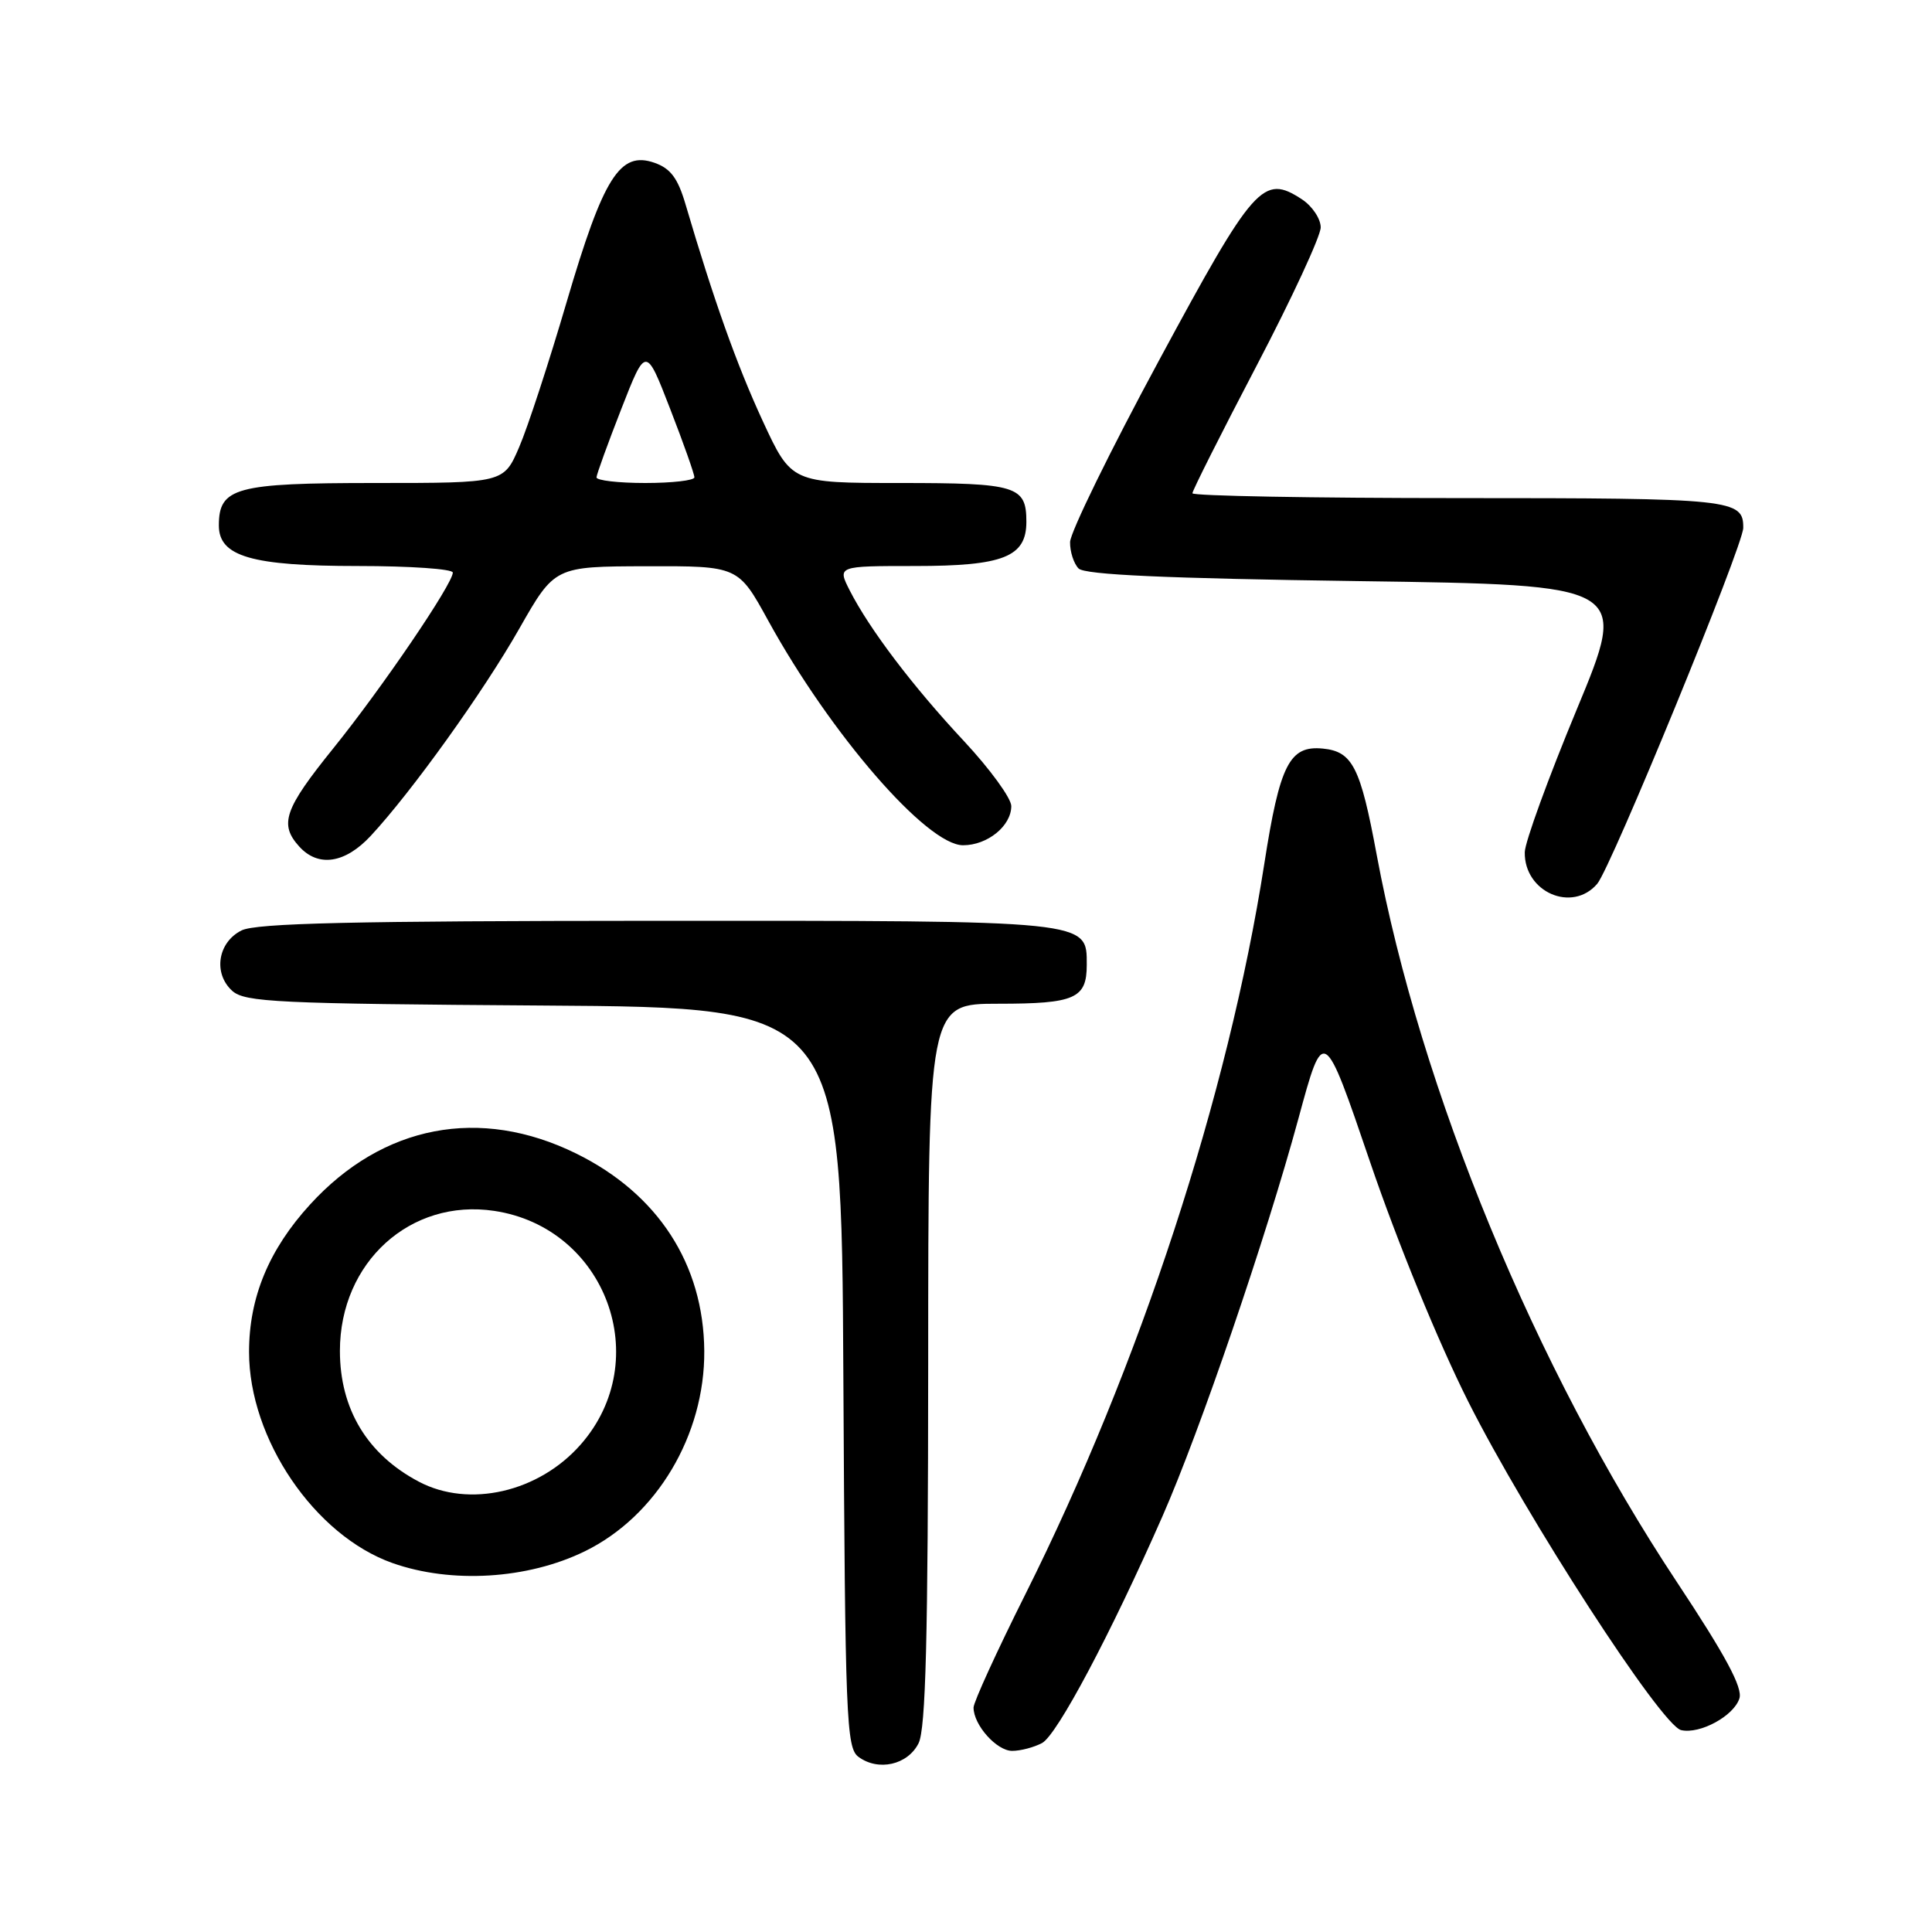 <?xml version="1.0" encoding="UTF-8" standalone="no"?>
<!DOCTYPE svg PUBLIC "-//W3C//DTD SVG 1.1//EN" "http://www.w3.org/Graphics/SVG/1.1/DTD/svg11.dtd" >
<svg xmlns="http://www.w3.org/2000/svg" xmlns:xlink="http://www.w3.org/1999/xlink" version="1.1" viewBox="0 0 256 256">
 <g >
 <path fill="currentColor"
d=" M 121.71 231.00 C 122.67 229.10 122.97 217.10 122.99 180.75 C 123.00 133.00 123.00 133.00 132.30 133.00 C 142.43 133.00 144.00 132.31 144.00 127.86 C 144.00 121.92 144.73 122.00 87.03 122.01 C 46.83 122.03 33.91 122.32 32.00 123.29 C 28.85 124.87 28.22 128.98 30.77 131.29 C 32.44 132.80 36.71 133.00 72.07 133.24 C 111.50 133.50 111.50 133.50 111.75 182.50 C 111.99 227.80 112.14 231.60 113.75 232.79 C 116.38 234.74 120.27 233.86 121.71 231.00 Z  M 138.08 230.96 C 140.07 229.89 147.16 216.54 154.03 200.92 C 158.97 189.70 167.78 163.94 172.05 148.21 C 175.39 135.91 175.39 135.91 181.57 154.05 C 185.18 164.64 190.57 177.80 194.53 185.68 C 202.25 201.03 220.15 228.66 222.76 229.25 C 225.25 229.82 229.75 227.37 230.48 225.05 C 230.94 223.63 228.65 219.37 222.17 209.59 C 203.43 181.31 188.23 144.47 182.42 113.27 C 180.26 101.62 179.22 99.58 175.28 99.19 C 170.86 98.76 169.58 101.28 167.52 114.50 C 162.74 145.13 151.01 180.98 135.87 211.24 C 132.09 218.79 129.00 225.55 129.00 226.26 C 129.00 228.57 132.06 232.00 134.12 232.00 C 135.23 232.00 137.01 231.53 138.08 230.96 Z  M 77.50 205.55 C 87.00 200.90 93.40 190.16 93.32 179.00 C 93.23 167.51 87.18 158.18 76.35 152.85 C 63.61 146.58 50.73 149.04 41.09 159.60 C 35.63 165.57 33.00 171.92 33.00 179.14 C 33.00 190.67 41.68 203.45 52.00 207.11 C 59.81 209.87 69.91 209.26 77.50 205.55 Z  M 211.64 117.11 C 213.47 114.97 230.97 72.32 230.99 69.95 C 231.02 66.15 229.60 66.00 193.30 66.00 C 173.88 66.00 158.00 65.71 158.00 65.36 C 158.00 65.01 161.82 57.41 166.50 48.47 C 171.18 39.53 175.00 31.28 175.00 30.13 C 175.00 28.99 173.88 27.31 172.51 26.41 C 167.37 23.05 166.20 24.37 153.59 47.73 C 147.12 59.70 141.81 70.55 141.79 71.83 C 141.77 73.10 142.28 74.68 142.92 75.33 C 143.76 76.16 154.41 76.64 179.94 77.00 C 215.78 77.50 215.78 77.50 208.93 94.00 C 205.16 103.08 202.06 111.59 202.04 112.92 C 201.95 118.21 208.32 120.99 211.64 117.11 Z  M 49.13 110.75 C 54.57 104.89 64.06 91.66 68.82 83.28 C 73.50 75.06 73.50 75.06 85.66 75.03 C 97.82 75.00 97.82 75.00 101.80 82.25 C 110.07 97.29 122.82 112.00 127.61 112.00 C 130.85 112.00 134.00 109.44 134.00 106.81 C 134.00 105.77 131.18 101.90 127.74 98.21 C 120.94 90.93 115.22 83.38 112.60 78.25 C 110.95 75.00 110.95 75.00 121.25 75.00 C 132.96 75.00 136.00 73.79 136.00 69.14 C 136.00 64.39 134.74 64.00 119.24 64.00 C 104.87 64.00 104.87 64.00 101.05 55.75 C 97.61 48.30 94.58 39.79 90.82 27.02 C 89.81 23.60 88.84 22.31 86.72 21.57 C 82.15 19.97 79.96 23.44 75.09 40.00 C 72.75 47.98 69.92 56.64 68.79 59.25 C 66.75 64.00 66.75 64.00 49.71 64.00 C 31.21 64.00 29.00 64.60 29.00 69.63 C 29.00 73.74 33.34 75.00 47.45 75.00 C 54.35 75.00 60.00 75.39 60.00 75.87 C 60.00 77.36 50.64 91.13 44.17 99.15 C 37.66 107.22 36.97 109.21 39.65 112.17 C 42.17 114.95 45.72 114.42 49.13 110.75 Z  M 55.50 196.33 C 48.67 192.73 45.04 186.71 45.04 179.00 C 45.04 167.25 54.39 158.78 65.50 160.45 C 80.29 162.67 86.78 180.21 76.95 191.40 C 71.40 197.73 62.16 199.85 55.50 196.33 Z  M 79.04 63.25 C 79.06 62.84 80.54 58.76 82.33 54.18 C 85.58 45.86 85.58 45.86 88.80 54.18 C 90.58 58.76 92.02 62.84 92.01 63.25 C 92.01 63.66 89.08 64.00 85.50 64.00 C 81.92 64.00 79.02 63.66 79.04 63.25 Z "/>
</g>
</svg>